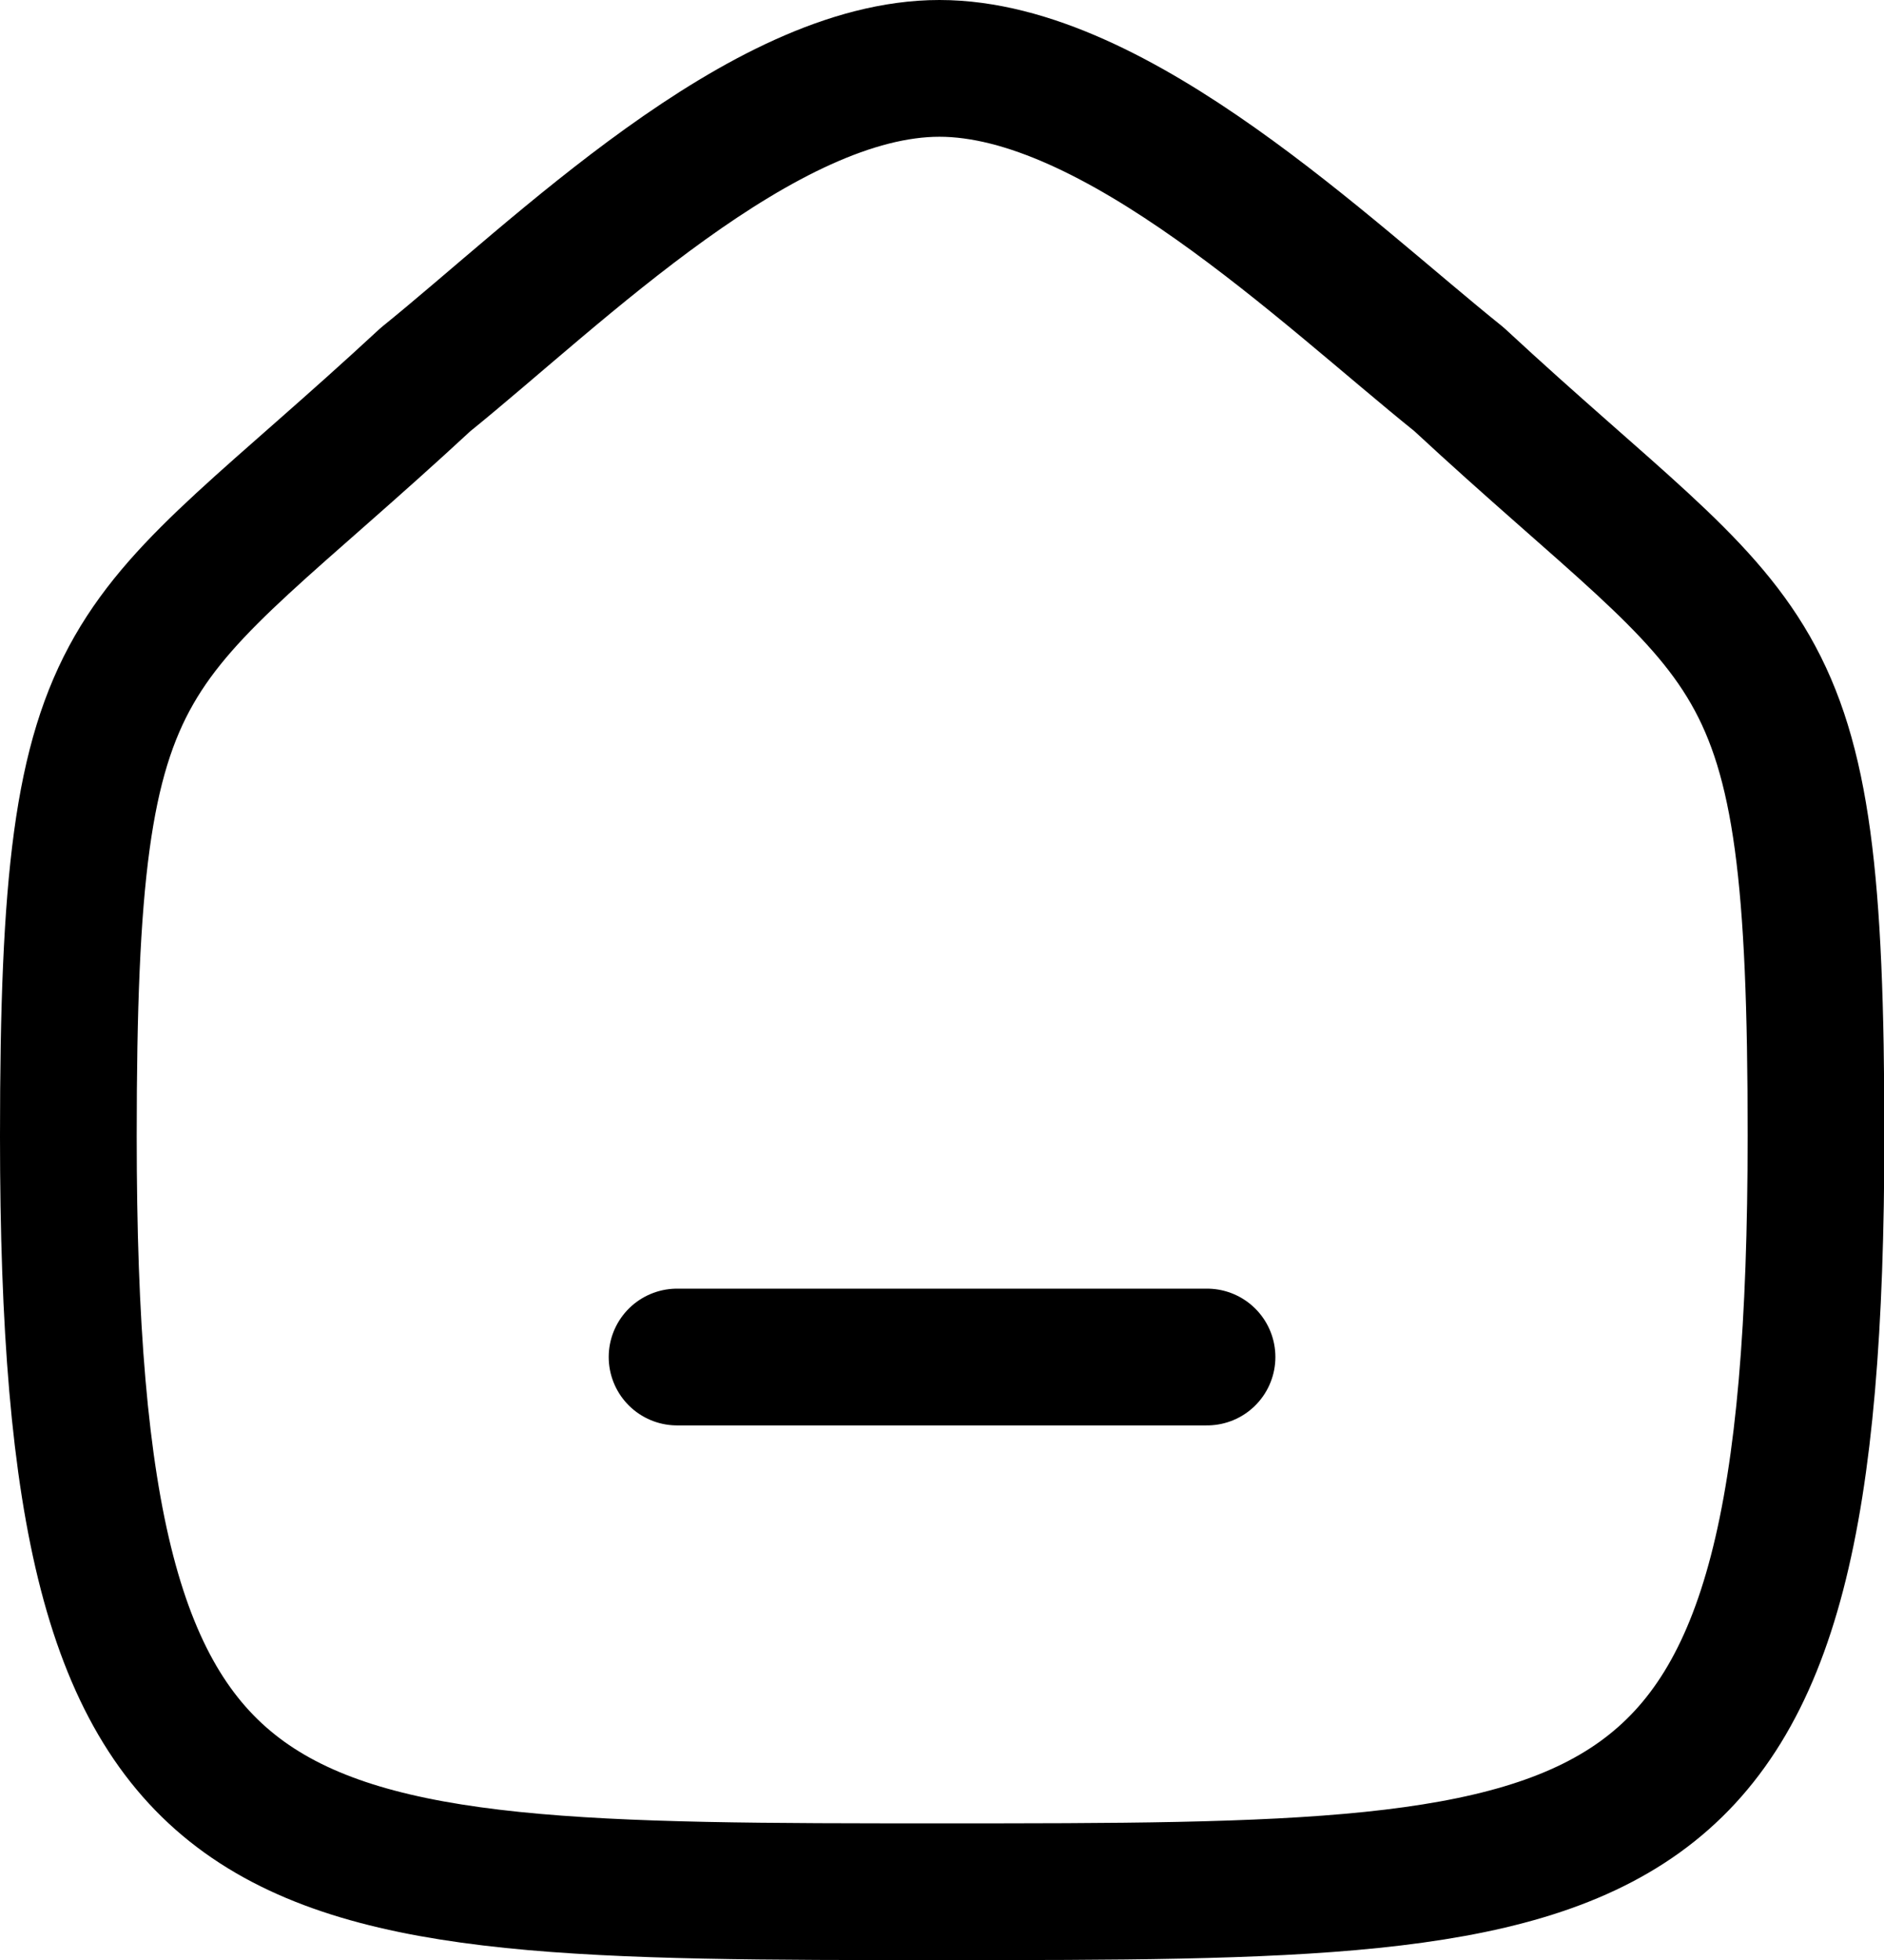 <svg xmlns="http://www.w3.org/2000/svg" width="20.672" height="21.5" viewBox="0 0 20.672 21.5"><g transform="translate(-1.65 -1.25)"><g transform="translate(2.4 2)"><line x2="5.815" transform="translate(6.679 14.135)" fill="none" stroke="#000" stroke-linecap="round" stroke-linejoin="round" stroke-width="1.5"/><path d="M0,11.713c0-5.631.614-5.238,3.919-8.3C5.365,2.246,7.615,0,9.558,0s4.237,2.235,5.7,3.41c3.305,3.065,3.918,2.672,3.918,8.3C19.172,20,17.213,20,9.586,20S0,20,0,11.713Z" fill="none" stroke="#000" stroke-linecap="round" stroke-linejoin="round" stroke-width="1.5" fill-rule="evenodd"/></g></g></svg>